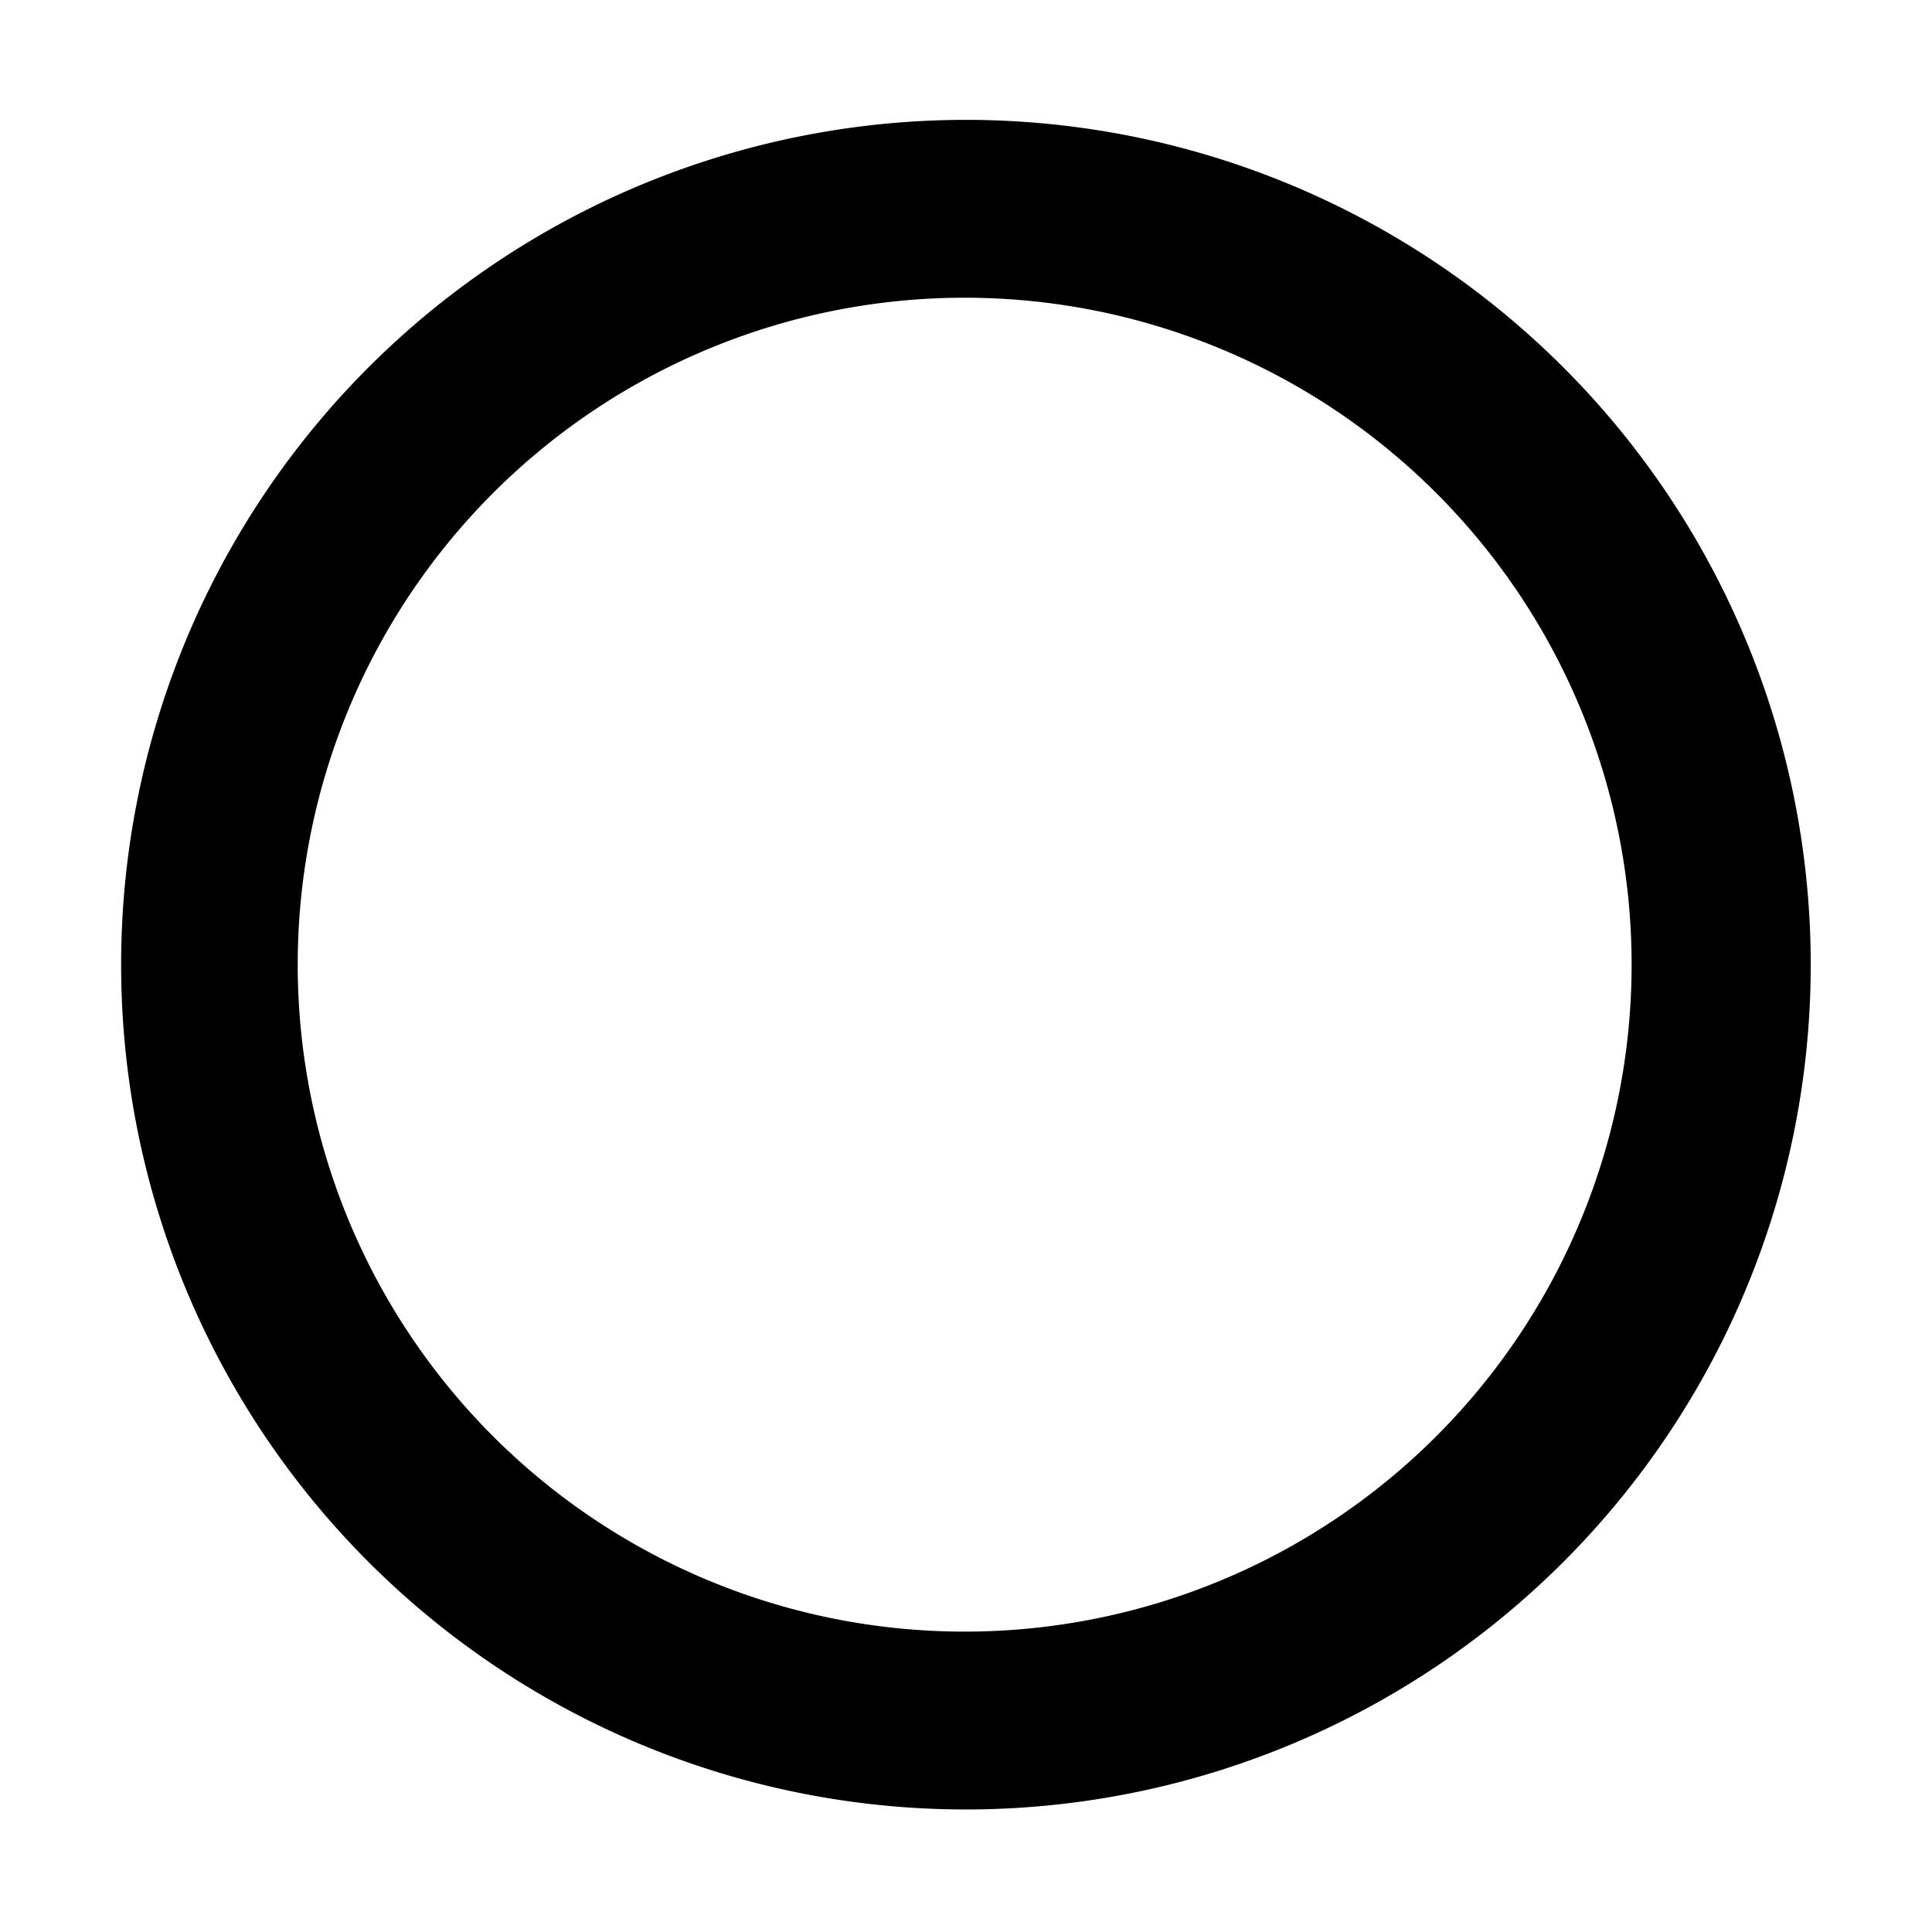 <?xml version="1.0" standalone="no"?><!DOCTYPE svg PUBLIC "-//W3C//DTD SVG 1.1//EN" "http://www.w3.org/Graphics/SVG/1.1/DTD/svg11.dtd"><svg t="1740900104803" class="icon" viewBox="0 0 1024 1024" version="1.1" xmlns="http://www.w3.org/2000/svg" p-id="49245" xmlns:xlink="http://www.w3.org/1999/xlink" width="200" height="200"><path d="M511.294 63.533a447.761 447.761 0 1 1 0 895.521 447.761 447.761 0 0 1 0-895.521z m0 94.265a353.495 353.495 0 1 0 0 706.991 353.495 353.495 0 0 0 0-706.991z" p-id="49246"></path></svg>
